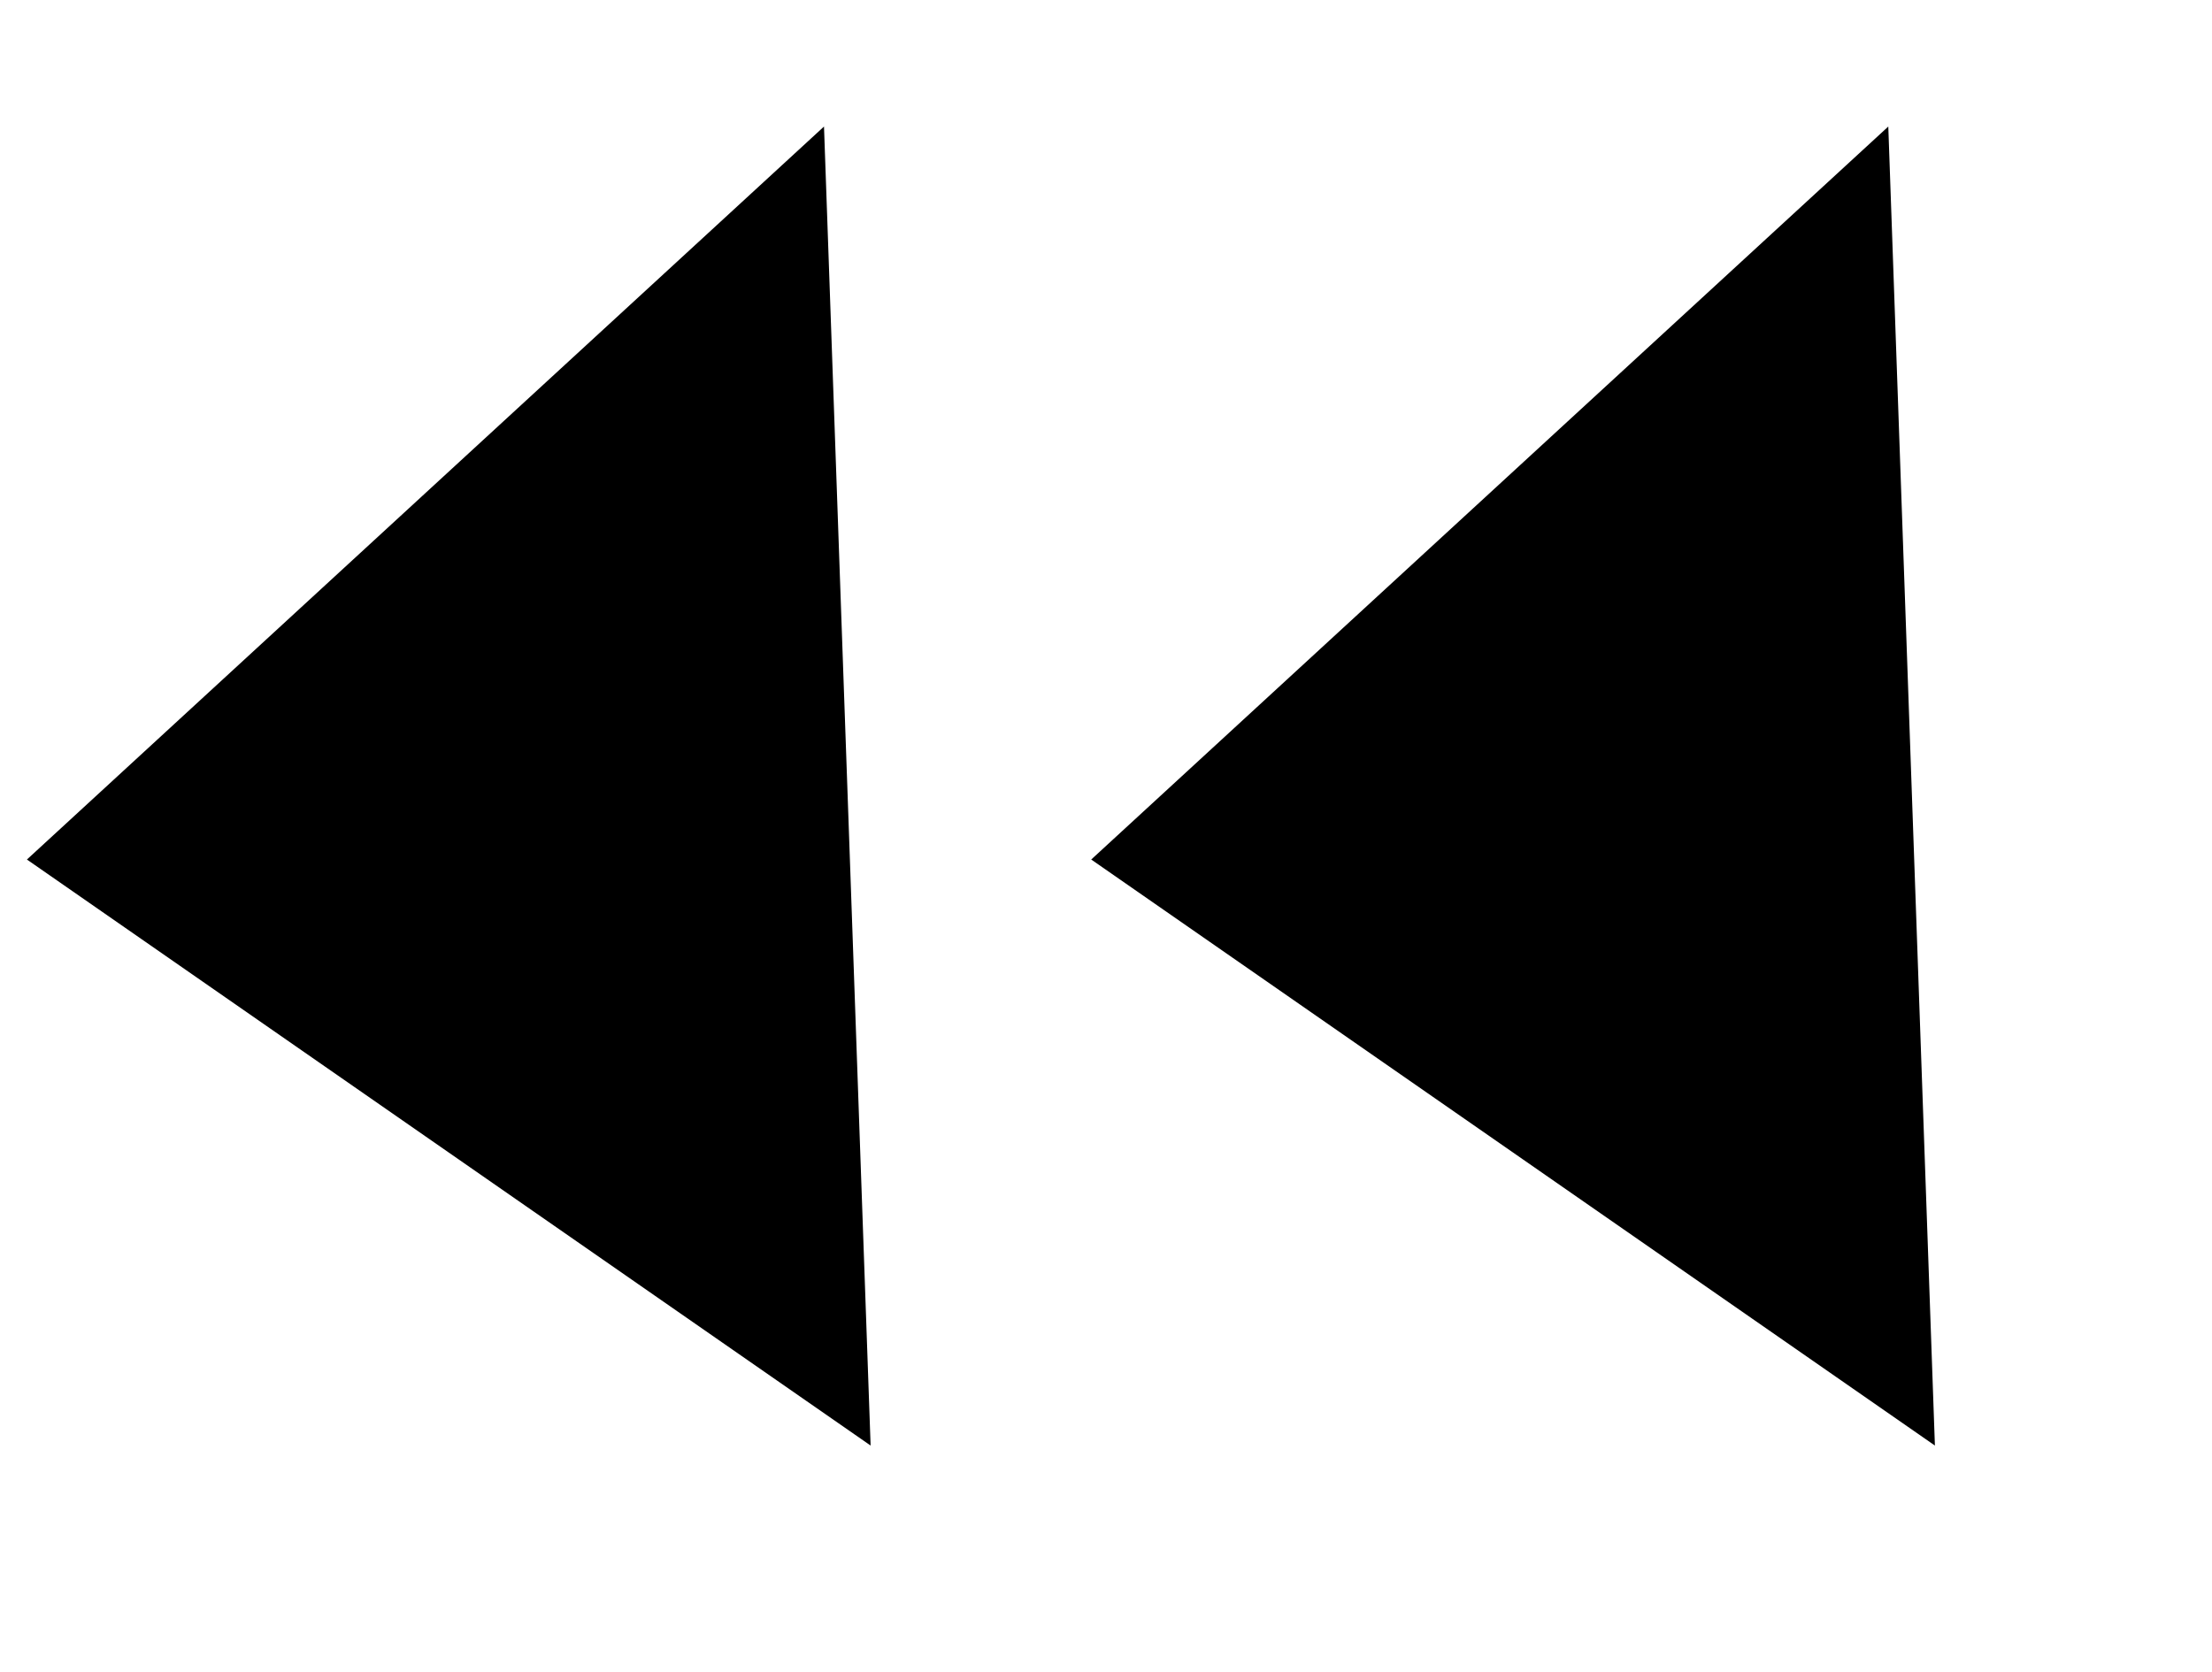 <svg width="41" height="31" viewBox="0 0 41 31" fill="none" xmlns="http://www.w3.org/2000/svg">
<path d="M0.499 15.934L15.273 2.346L16.137 26.798L0.499 15.934Z" fill="black"/>
<path d="M20.226 15.934L35 2.346L35.864 26.798L20.226 15.934Z" fill="black"/>
</svg>

